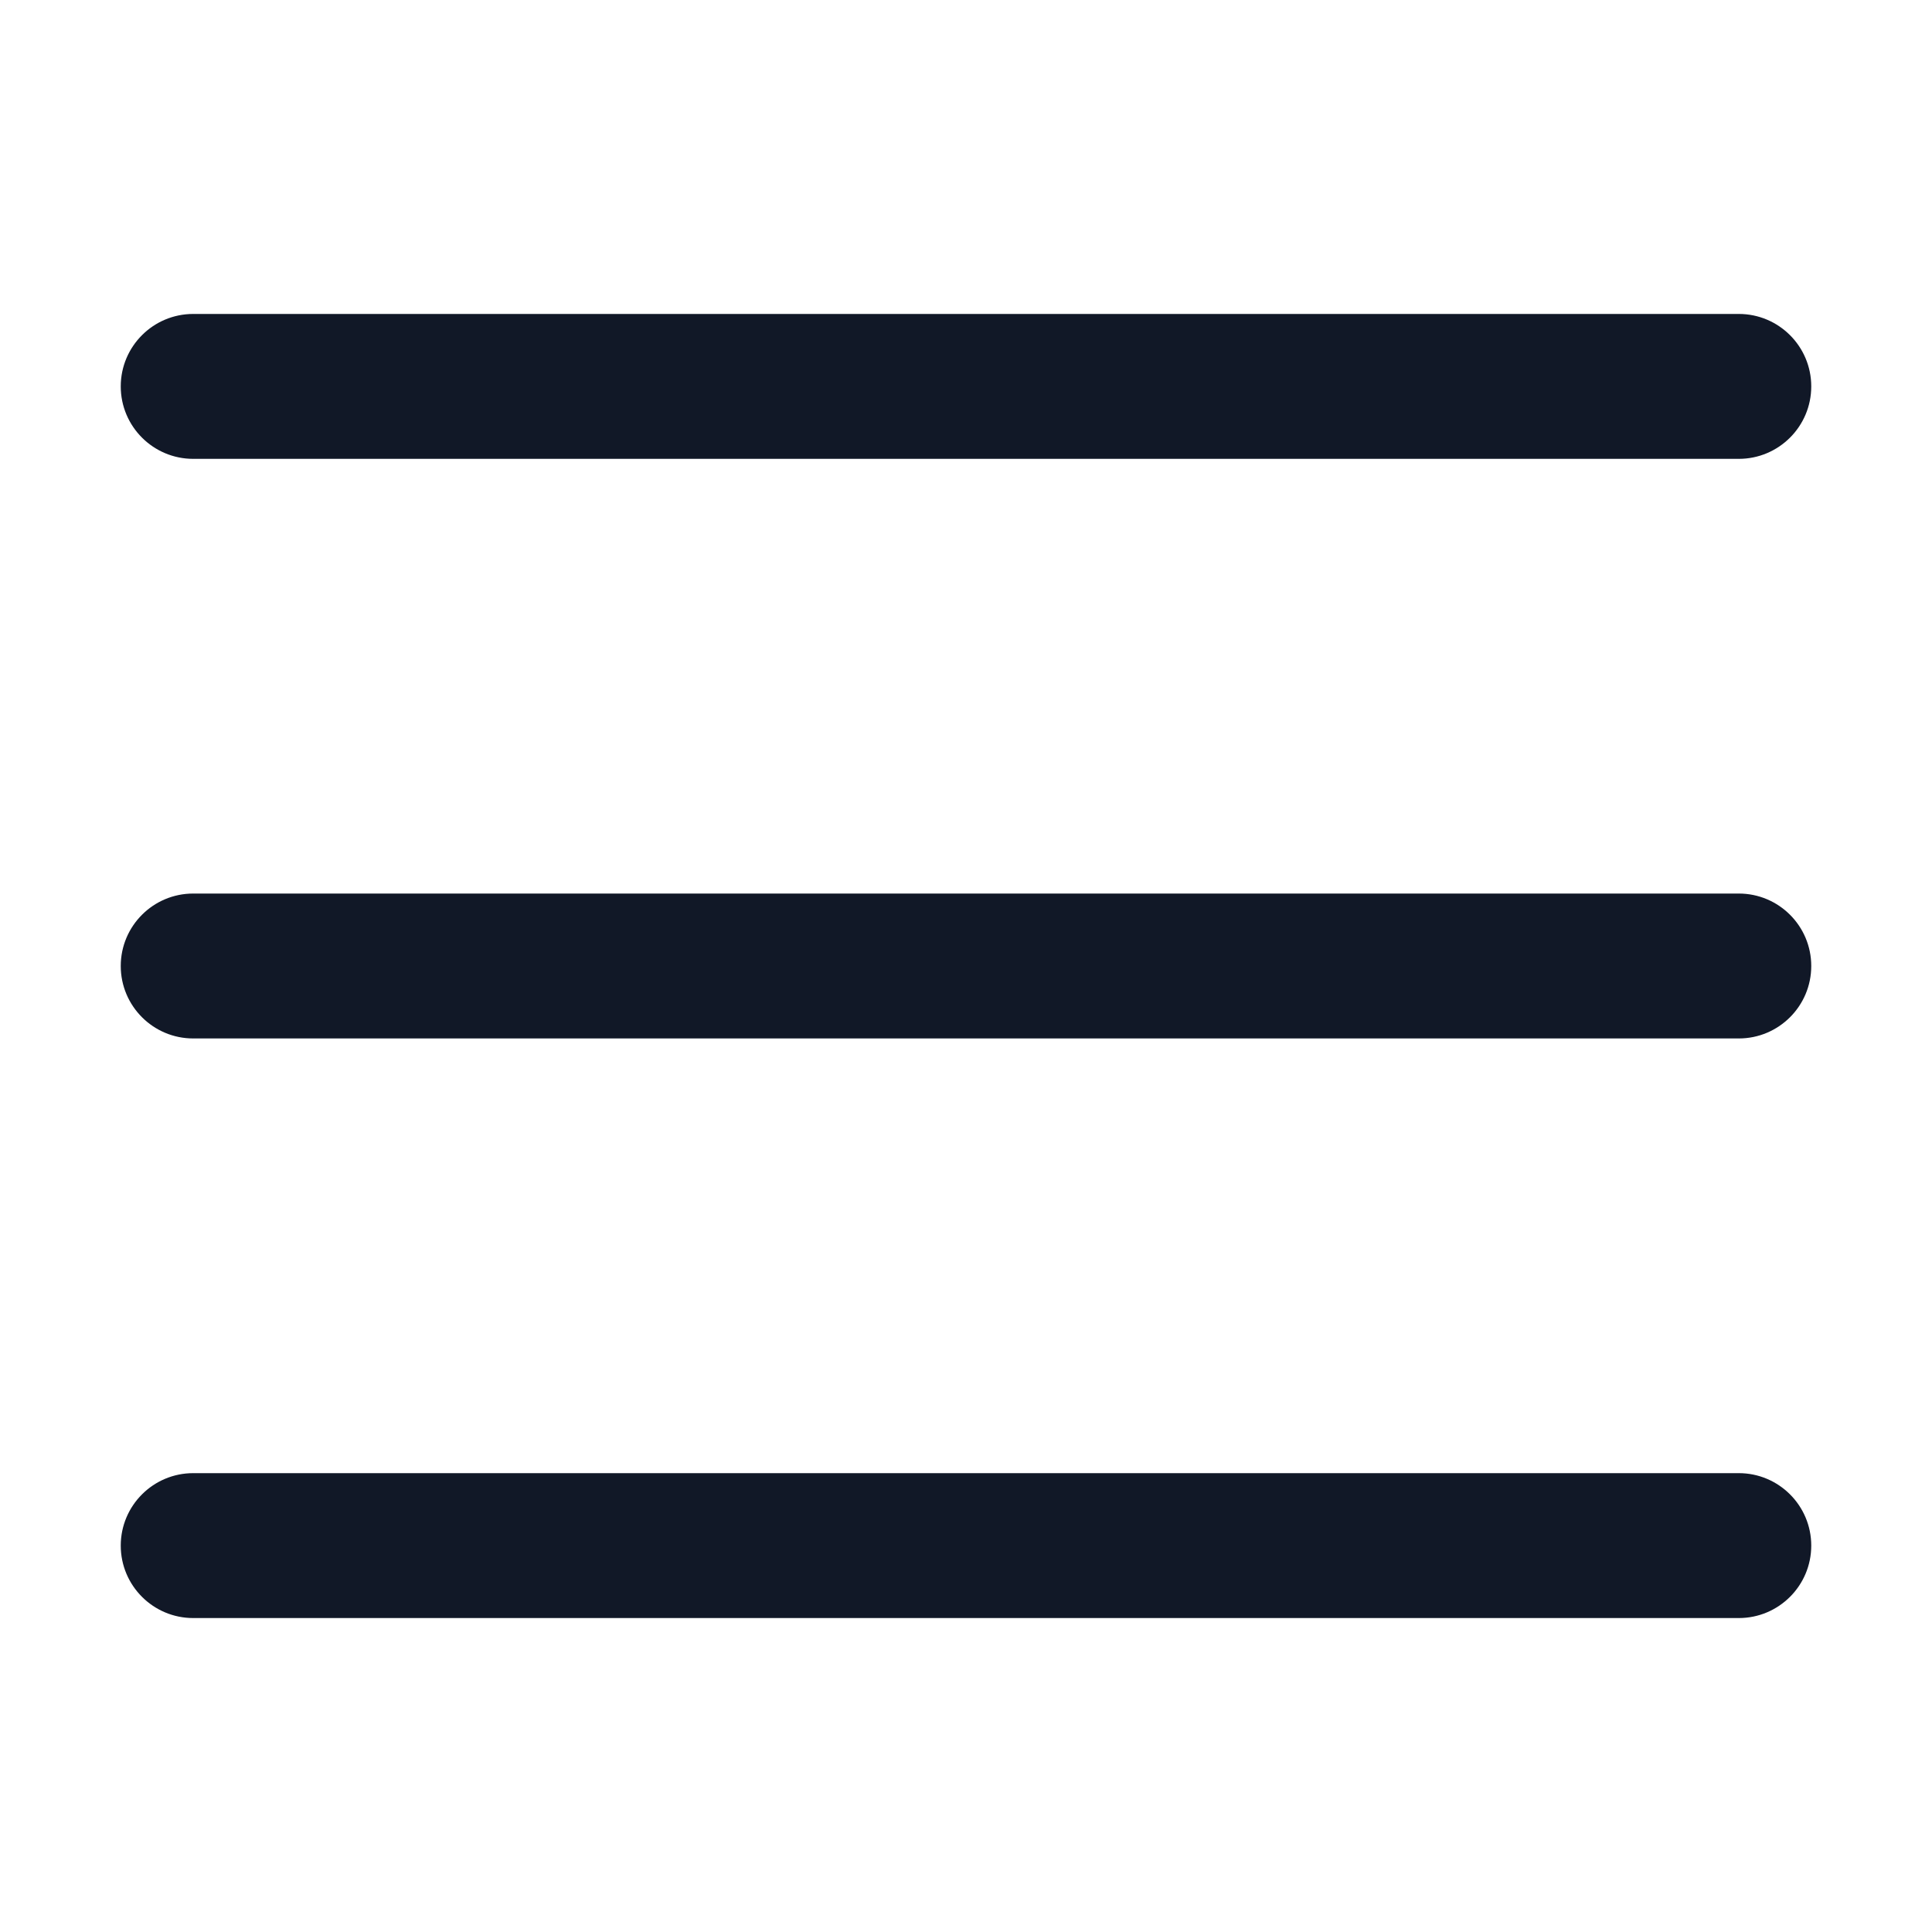 <svg width="20" height="20" viewBox="0 0 20 20" fill="none" xmlns="http://www.w3.org/2000/svg">
<g id="Live area">
<path id="Vector" fill-rule="evenodd" clip-rule="evenodd" d="M1.25 4C1.25 3.586 1.586 3.25 2 3.25H18C18.414 3.25 18.75 3.586 18.75 4C18.75 4.414 18.414 4.75 18 4.75H2C1.586 4.75 1.25 4.414 1.25 4ZM1.25 10C1.25 9.586 1.586 9.25 2 9.25H18C18.414 9.25 18.75 9.586 18.75 10C18.75 10.414 18.414 10.75 18 10.75H2C1.586 10.75 1.25 10.414 1.25 10ZM1.25 16C1.25 15.586 1.586 15.25 2 15.25H18C18.414 15.25 18.75 15.586 18.75 16C18.75 16.414 18.414 16.75 18 16.75H2C1.586 16.75 1.25 16.414 1.25 16Z" fill="#111827"/>
</g>
</svg>

